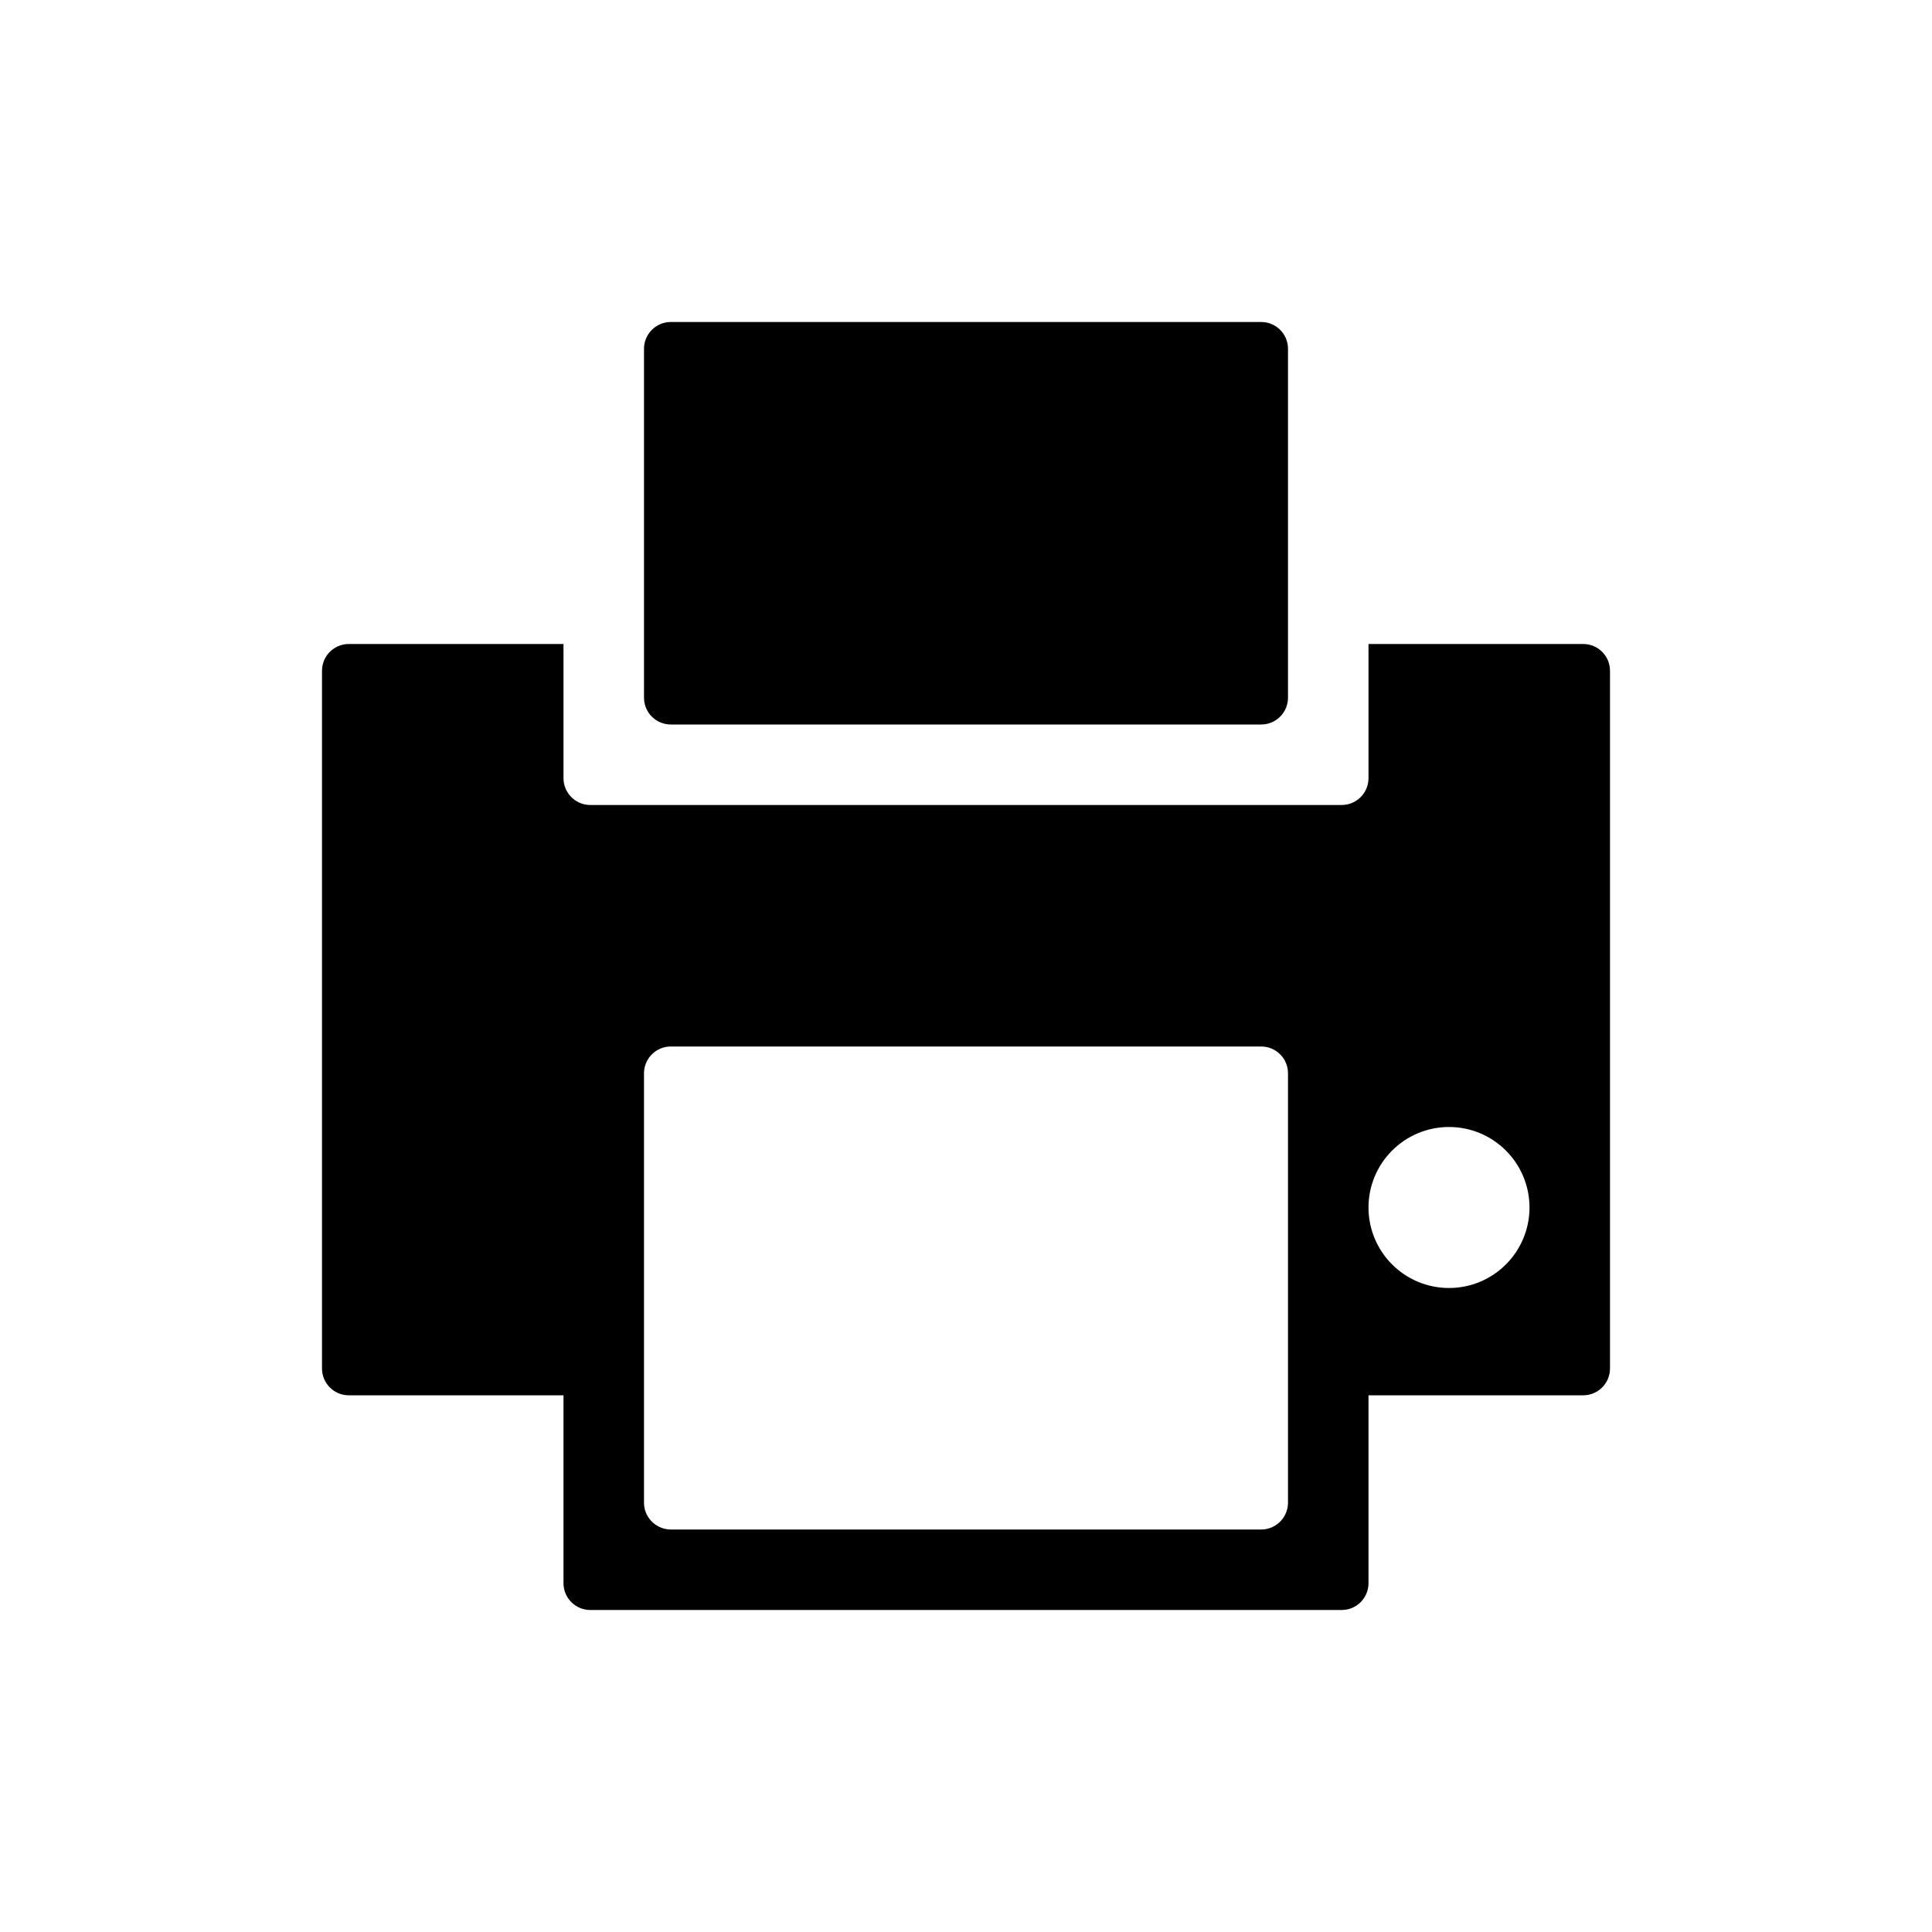 <svg viewBox="0 0 24 24" xmlns="http://www.w3.org/2000/svg"><g fill-rule="evenodd"><path d="M7,8 L7,9.667 C7,9.842 7.136,9.986 7.308,9.999 L7.333,10 L16.667,10 C16.842,10 16.986,9.864 16.999,9.692 L17,9.667 L17,8 L19.667,8 C19.851,8 20,8.149 20,8.333 L20,17 C20,17.184 19.851,17.333 19.667,17.333 L17,17.333 L17,19.667 C17,19.851 16.851,20 16.667,20 L7.333,20 C7.149,20 7,19.851 7,19.667 L7,17.333 L4.333,17.333 C4.149,17.333 4,17.184 4,17 L4,8.333 C4,8.149 4.149,8 4.333,8 L7,8 Z M15.667,13 L8.333,13 C8.158,13 8.014,13.136 8.001,13.308 L8,13.333 L8,18.667 C8,18.842 8.136,18.986 8.308,18.999 L8.333,19 L15.667,19 C15.842,19 15.986,18.864 15.999,18.692 L16,18.667 L16,13.333 C16,13.149 15.851,13 15.667,13 Z M18,14 C18.552,14 19,14.448 19,15 C19,15.552 18.552,16 18,16 C17.448,16 17,15.552 17,15 C17,14.448 17.448,14 18,14 Z M15.667,4 C15.851,4 16,4.149 16,4.333 L16,8.667 C16,8.851 15.851,9 15.667,9 L8.333,9 C8.149,9 8,8.851 8,8.667 L8,4.333 C8,4.149 8.149,4 8.333,4 L15.667,4 Z" fill="currentColor"></path></g></svg>